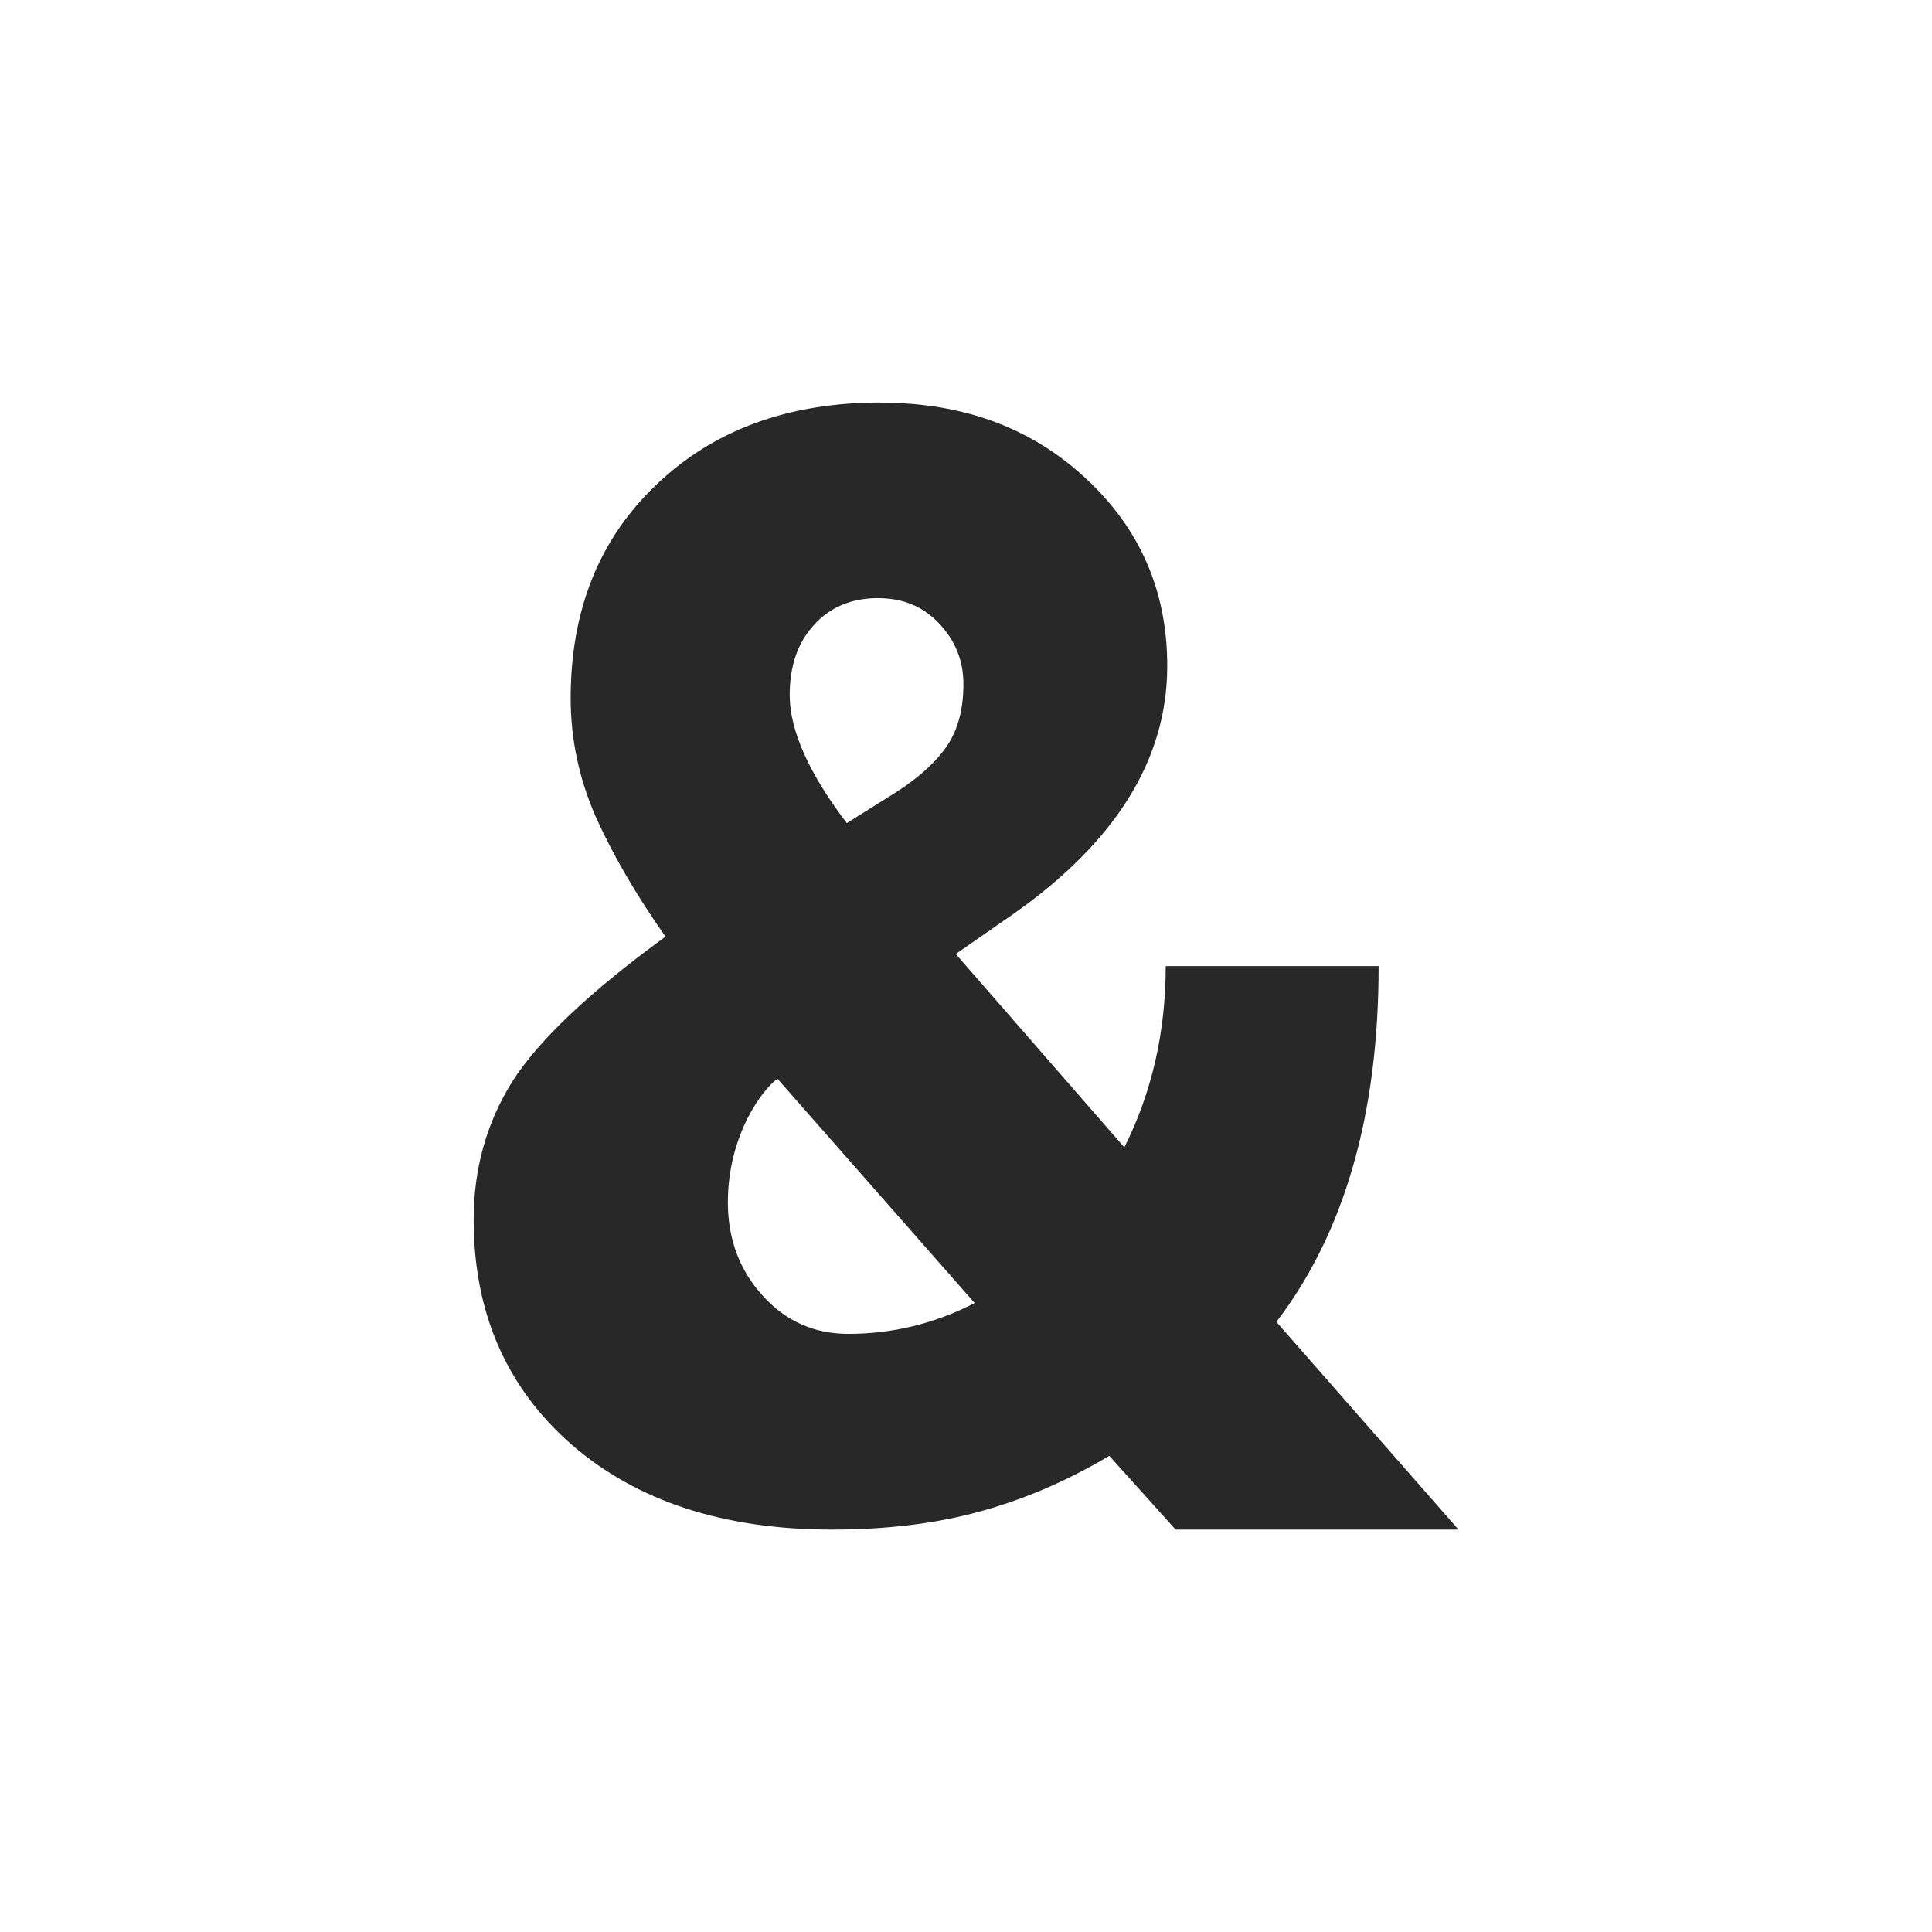 <svg width="24" height="24" version="1.1" xmlns="http://www.w3.org/2000/svg">
  <defs>
    <style id="current-color-scheme" type="text/css">.ColorScheme-Text { color:#282828; } .ColorScheme-Highlight { color:#458588; }</style>
  </defs>
  <path class="ColorScheme-Text" d="m10.94 5c-1.146 0-2.075 0.34-2.785 1.02-0.71 0.673-1.066 1.558-1.066 2.654 0 0.505 0.103 0.993 0.309 1.467 0.212 0.473 0.501 0.971 0.869 1.494l-0.027 0.02c-0.928 0.679-1.555 1.274-1.879 1.785-0.318 0.511-0.477 1.082-0.477 1.711 0 1.153 0.405 2.083 1.215 2.793 0.81 0.704 1.889 1.057 3.234 1.057 0.685 0 1.298-0.075 1.84-0.225 0.548-0.149 1.084-0.38 1.607-0.691l0.824 0.916h3.514l-2.262-2.58c0.847-1.109 1.27-2.582 1.27-4.42h-2.645c0 0.816-0.171 1.567-0.514 2.252l-2.094-2.402 0.711-0.494c1.277-0.897 1.916-1.925 1.916-3.084 0-0.928-0.337-1.705-1.01-2.328-0.673-0.629-1.523-0.943-2.551-0.943zm0.729 2.748c0.199 0.212 0.299 0.461 0.299 0.748 0 0.305-0.064 0.556-0.195 0.756-0.131 0.199-0.34 0.393-0.627 0.58l-0.627 0.393c-0.473-0.623-0.709-1.154-0.709-1.59-1e-7 -0.361 0.099-0.651 0.299-0.869 0.199-0.224 0.473-0.336 0.794-0.336s0.567 0.106 0.766 0.318zm-2.01 5.654 2.449 2.785c-0.498 0.256-1.022 0.383-1.57 0.383-0.424 0-0.78-0.159-1.066-0.477-0.287-0.318-0.43-0.703-0.43-1.158 0-0.845 0.444-1.421 0.617-1.533z" fill="currentColor"/>
</svg>
